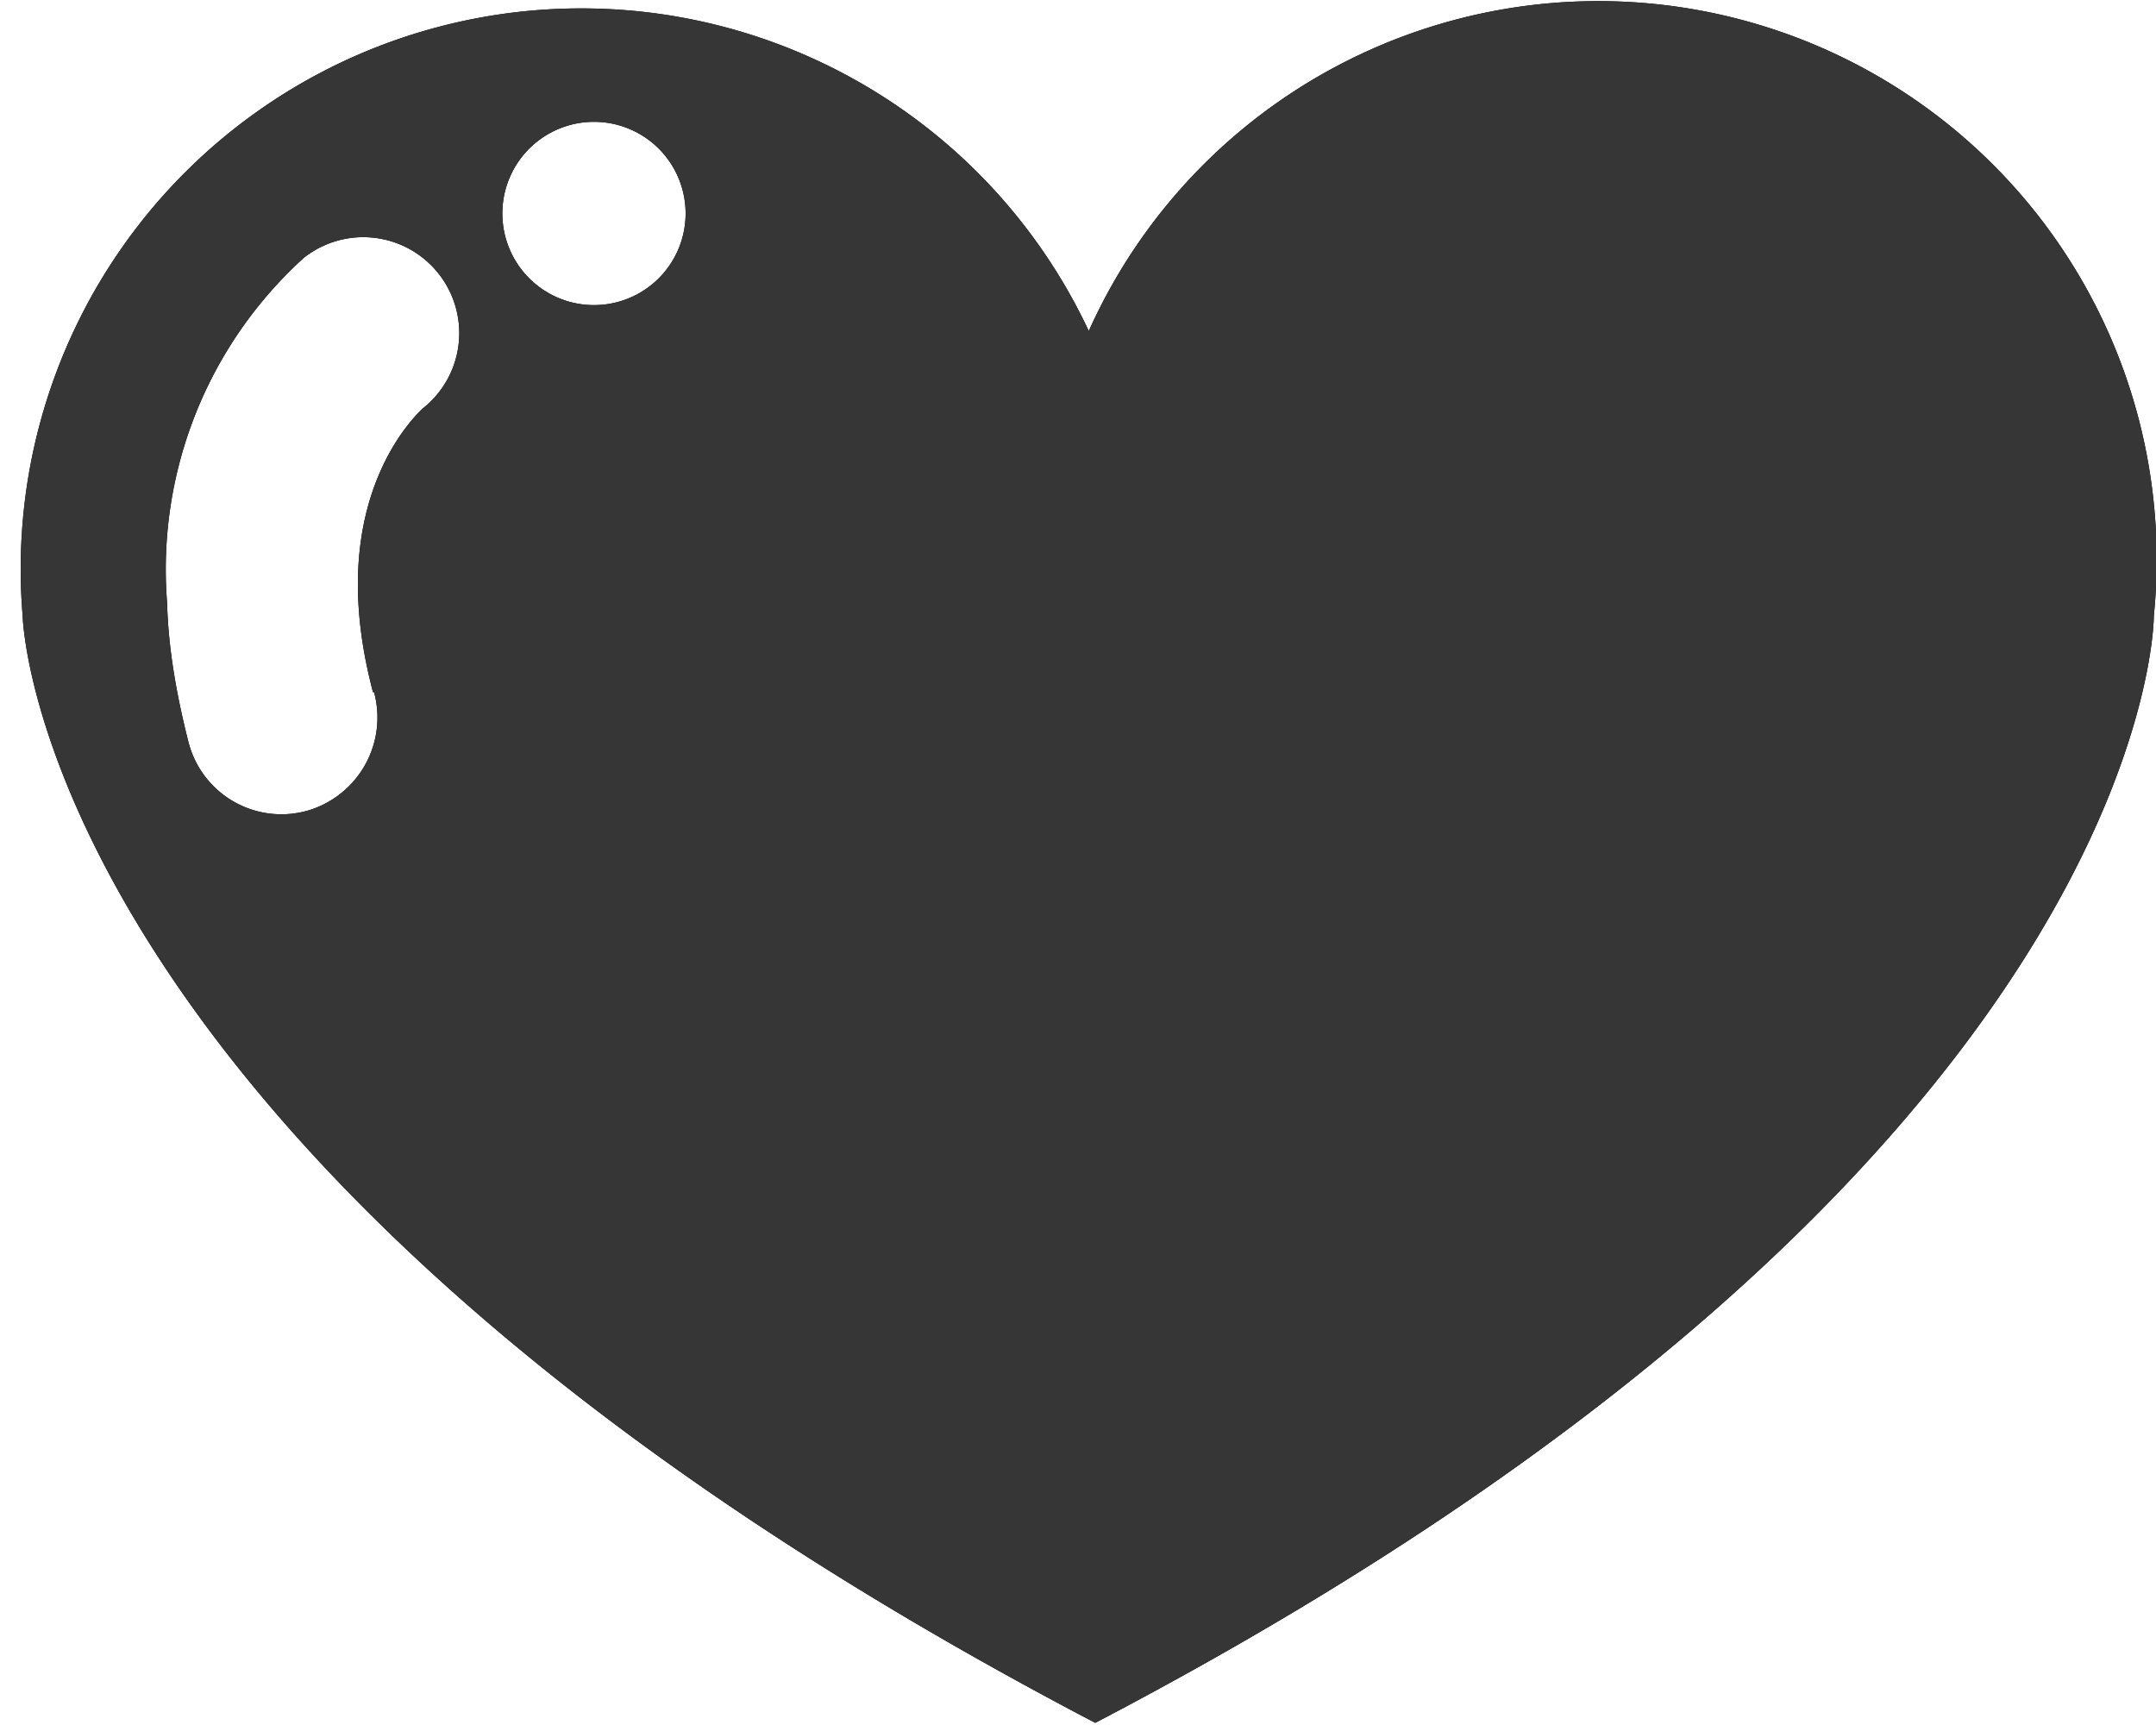 <svg xmlns="http://www.w3.org/2000/svg" xmlns:xlink="http://www.w3.org/1999/xlink" width="20" height="16" viewBox="0 0 20 16"><defs><path id="a" d="M934.16 242.98c-9.85-5.15-9.95-10.27-9.95-10.27a5.2 5.2 0 0 1 9.89-2.64 5.18 5.18 0 0 1 9.88 2.64s.03 5.12-9.82 10.27zm-5.5-14a.85.85 0 1 0 1.7 0 .85.85 0 1 0-1.7 0zm-1.2 4.44c-.1-.38-.14-.71-.14-1 0-1.08.56-1.59.6-1.63a.89.89 0 0 0-1.1-1.4 3.9 3.9 0 0 0-1.27 3.2c.01.4.08.83.2 1.3a.89.89 0 0 0 1.1.63.9.9 0 0 0 .62-1.1z"/></defs><desc>Generated with Avocode.</desc><g transform="translate(-924 -227)"><use xlink:href="#a"/><use fill="#363636" xlink:href="#a"/></g></svg>